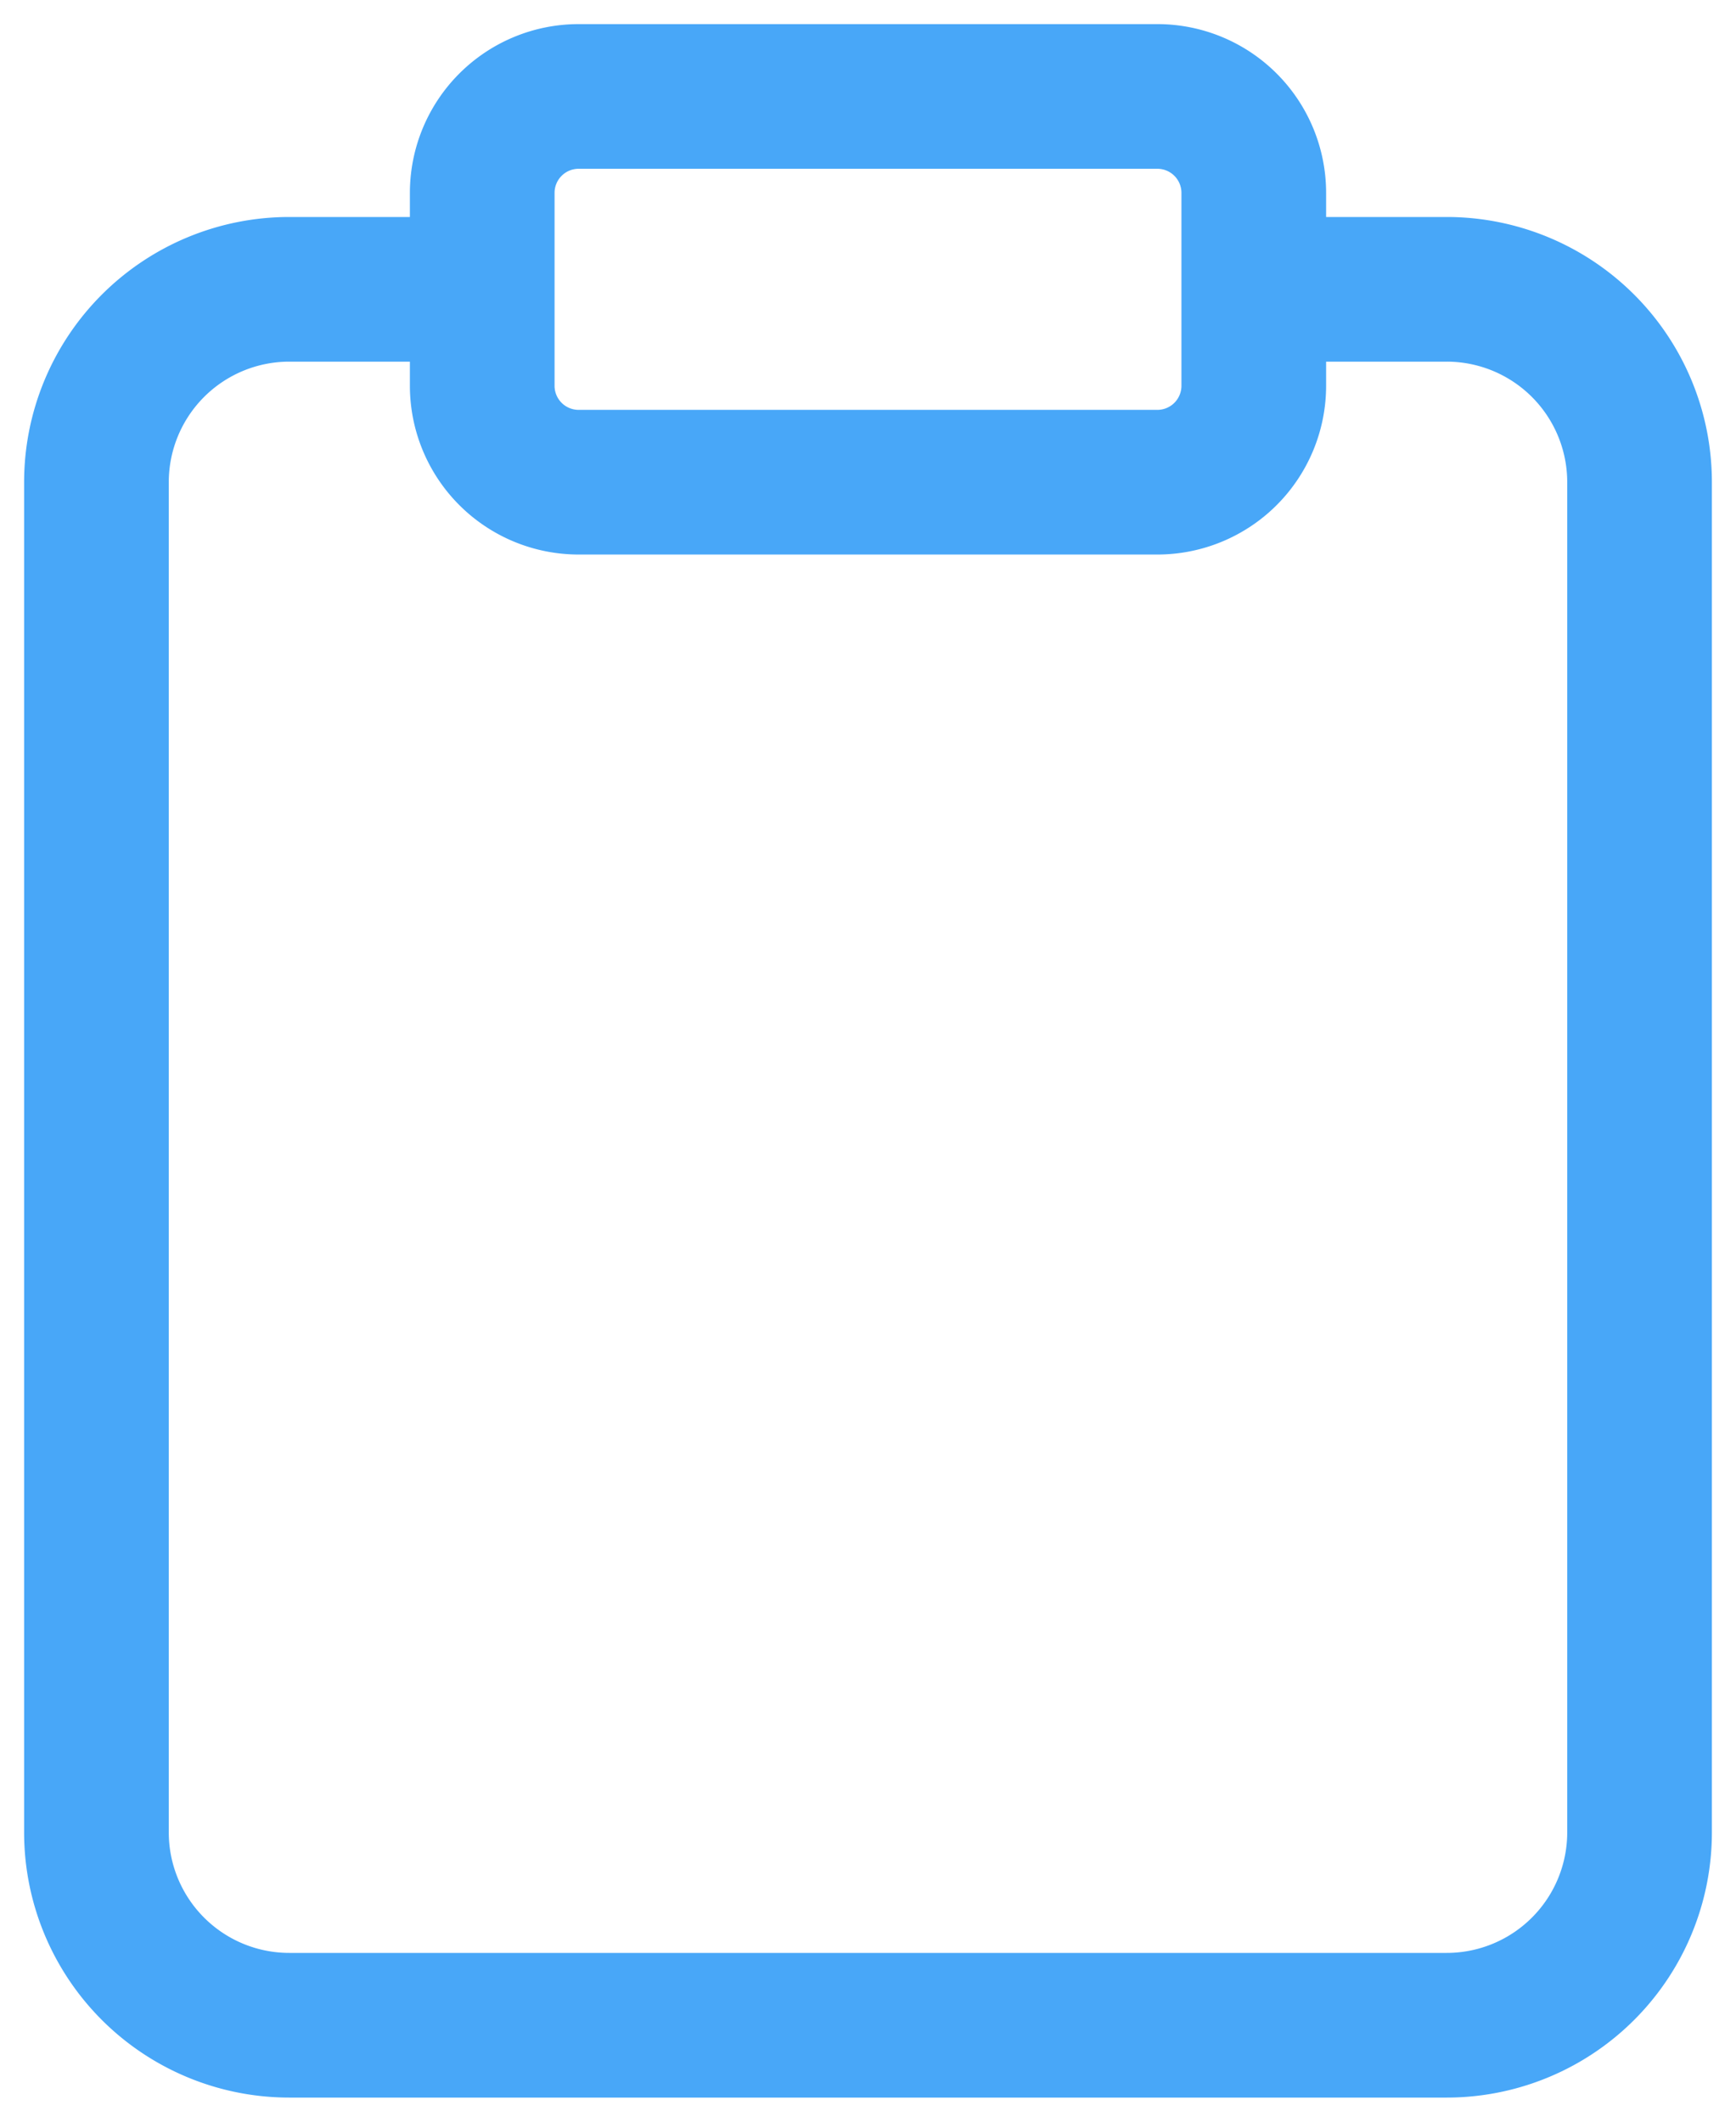 <svg xmlns="http://www.w3.org/2000/svg" width="18" height="22" fill="none"><path stroke="#48A7F8" stroke-linecap="round" stroke-linejoin="round" stroke-width="1.5" d="M13 3h2a2 2 0 0 1 2 2v14a2 2 0 0 1-2 2H3a2 2 0 0 1-2-2V5a2 2 0 0 1 2-2h2m1-2h6a1 1 0 0 1 1 1v2a1 1 0 0 1-1 1H6a1 1 0 0 1-1-1V2a1 1 0 0 1 1-1Z"/></svg>